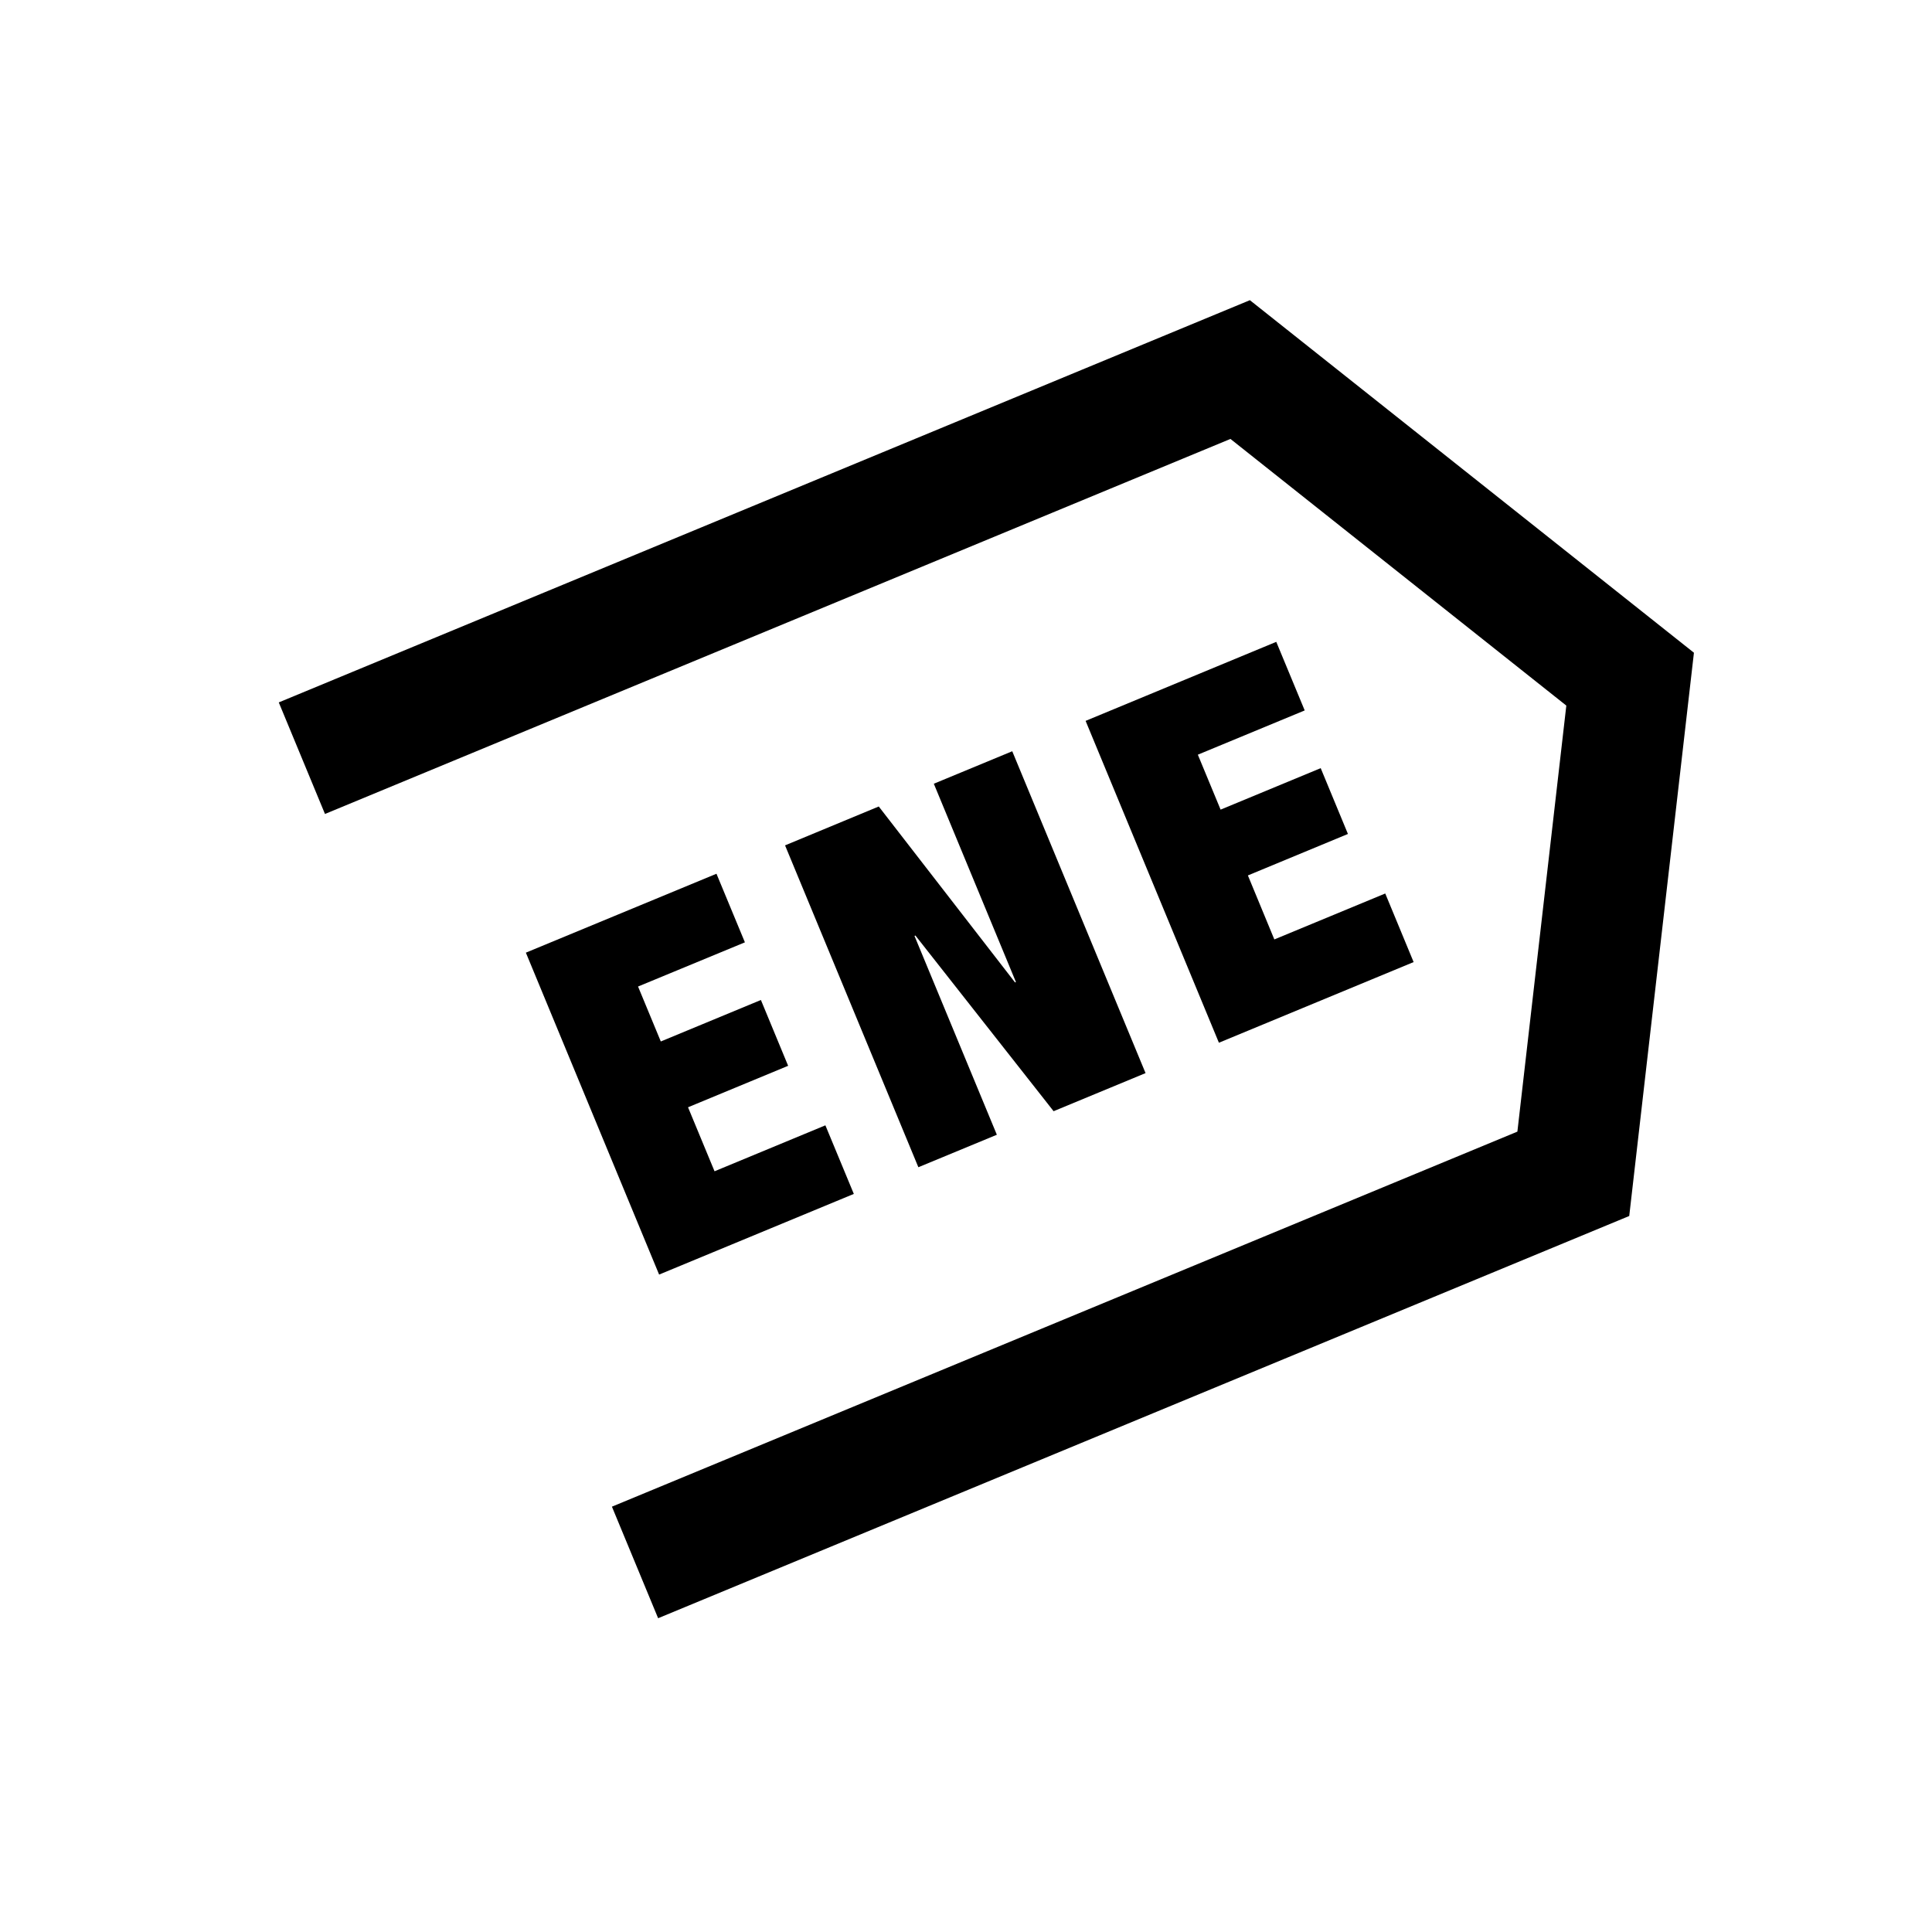 <?xml version="1.0" encoding="iso-8859-1"?>
<!-- Generator: Adobe Illustrator 19.1.0, SVG Export Plug-In . SVG Version: 6.00 Build 0)  -->
<svg version="1.1" id="Layer_1" xmlns="http://www.w3.org/2000/svg" xmlns:xlink="http://www.w3.org/1999/xlink" x="0px" y="0px"
	 viewBox="0 0 32 32" style="enable-background:new 0 0 32 32;" xml:space="preserve">
<polyline style="fill:none;stroke:#000000;stroke-width:2;stroke-miterlimit:10;" points="5,12.558 20.541,6.121 27,11.249 
	26.059,19.442 10.518,25.879 "/>
<path d="M11.867,14.472l0.471,1.136l-1.77,0.732l0.377,0.91l1.658-0.687l0.451,1.09l-1.658,0.687l0.439,1.06l1.836-0.761
	l0.471,1.136l-3.225,1.336L8.71,15.779L11.867,14.472z"/>
<path d="M14.555,13.358l2.257,2.914l0.015-0.006l-1.36-3.285l1.299-0.538l2.208,5.331l-1.523,0.631l-2.289-2.91l-0.015,0.007
	l1.364,3.293l-1.3,0.538l-2.208-5.331L14.555,13.358z"/>
<path d="M21.139,10.631l0.471,1.136L19.84,12.5l0.377,0.91l1.658-0.687l0.451,1.09L20.669,14.5l0.438,1.06l1.837-0.761l0.47,1.136
	l-3.225,1.336l-2.208-5.331L21.139,10.631z"/>
</svg>
